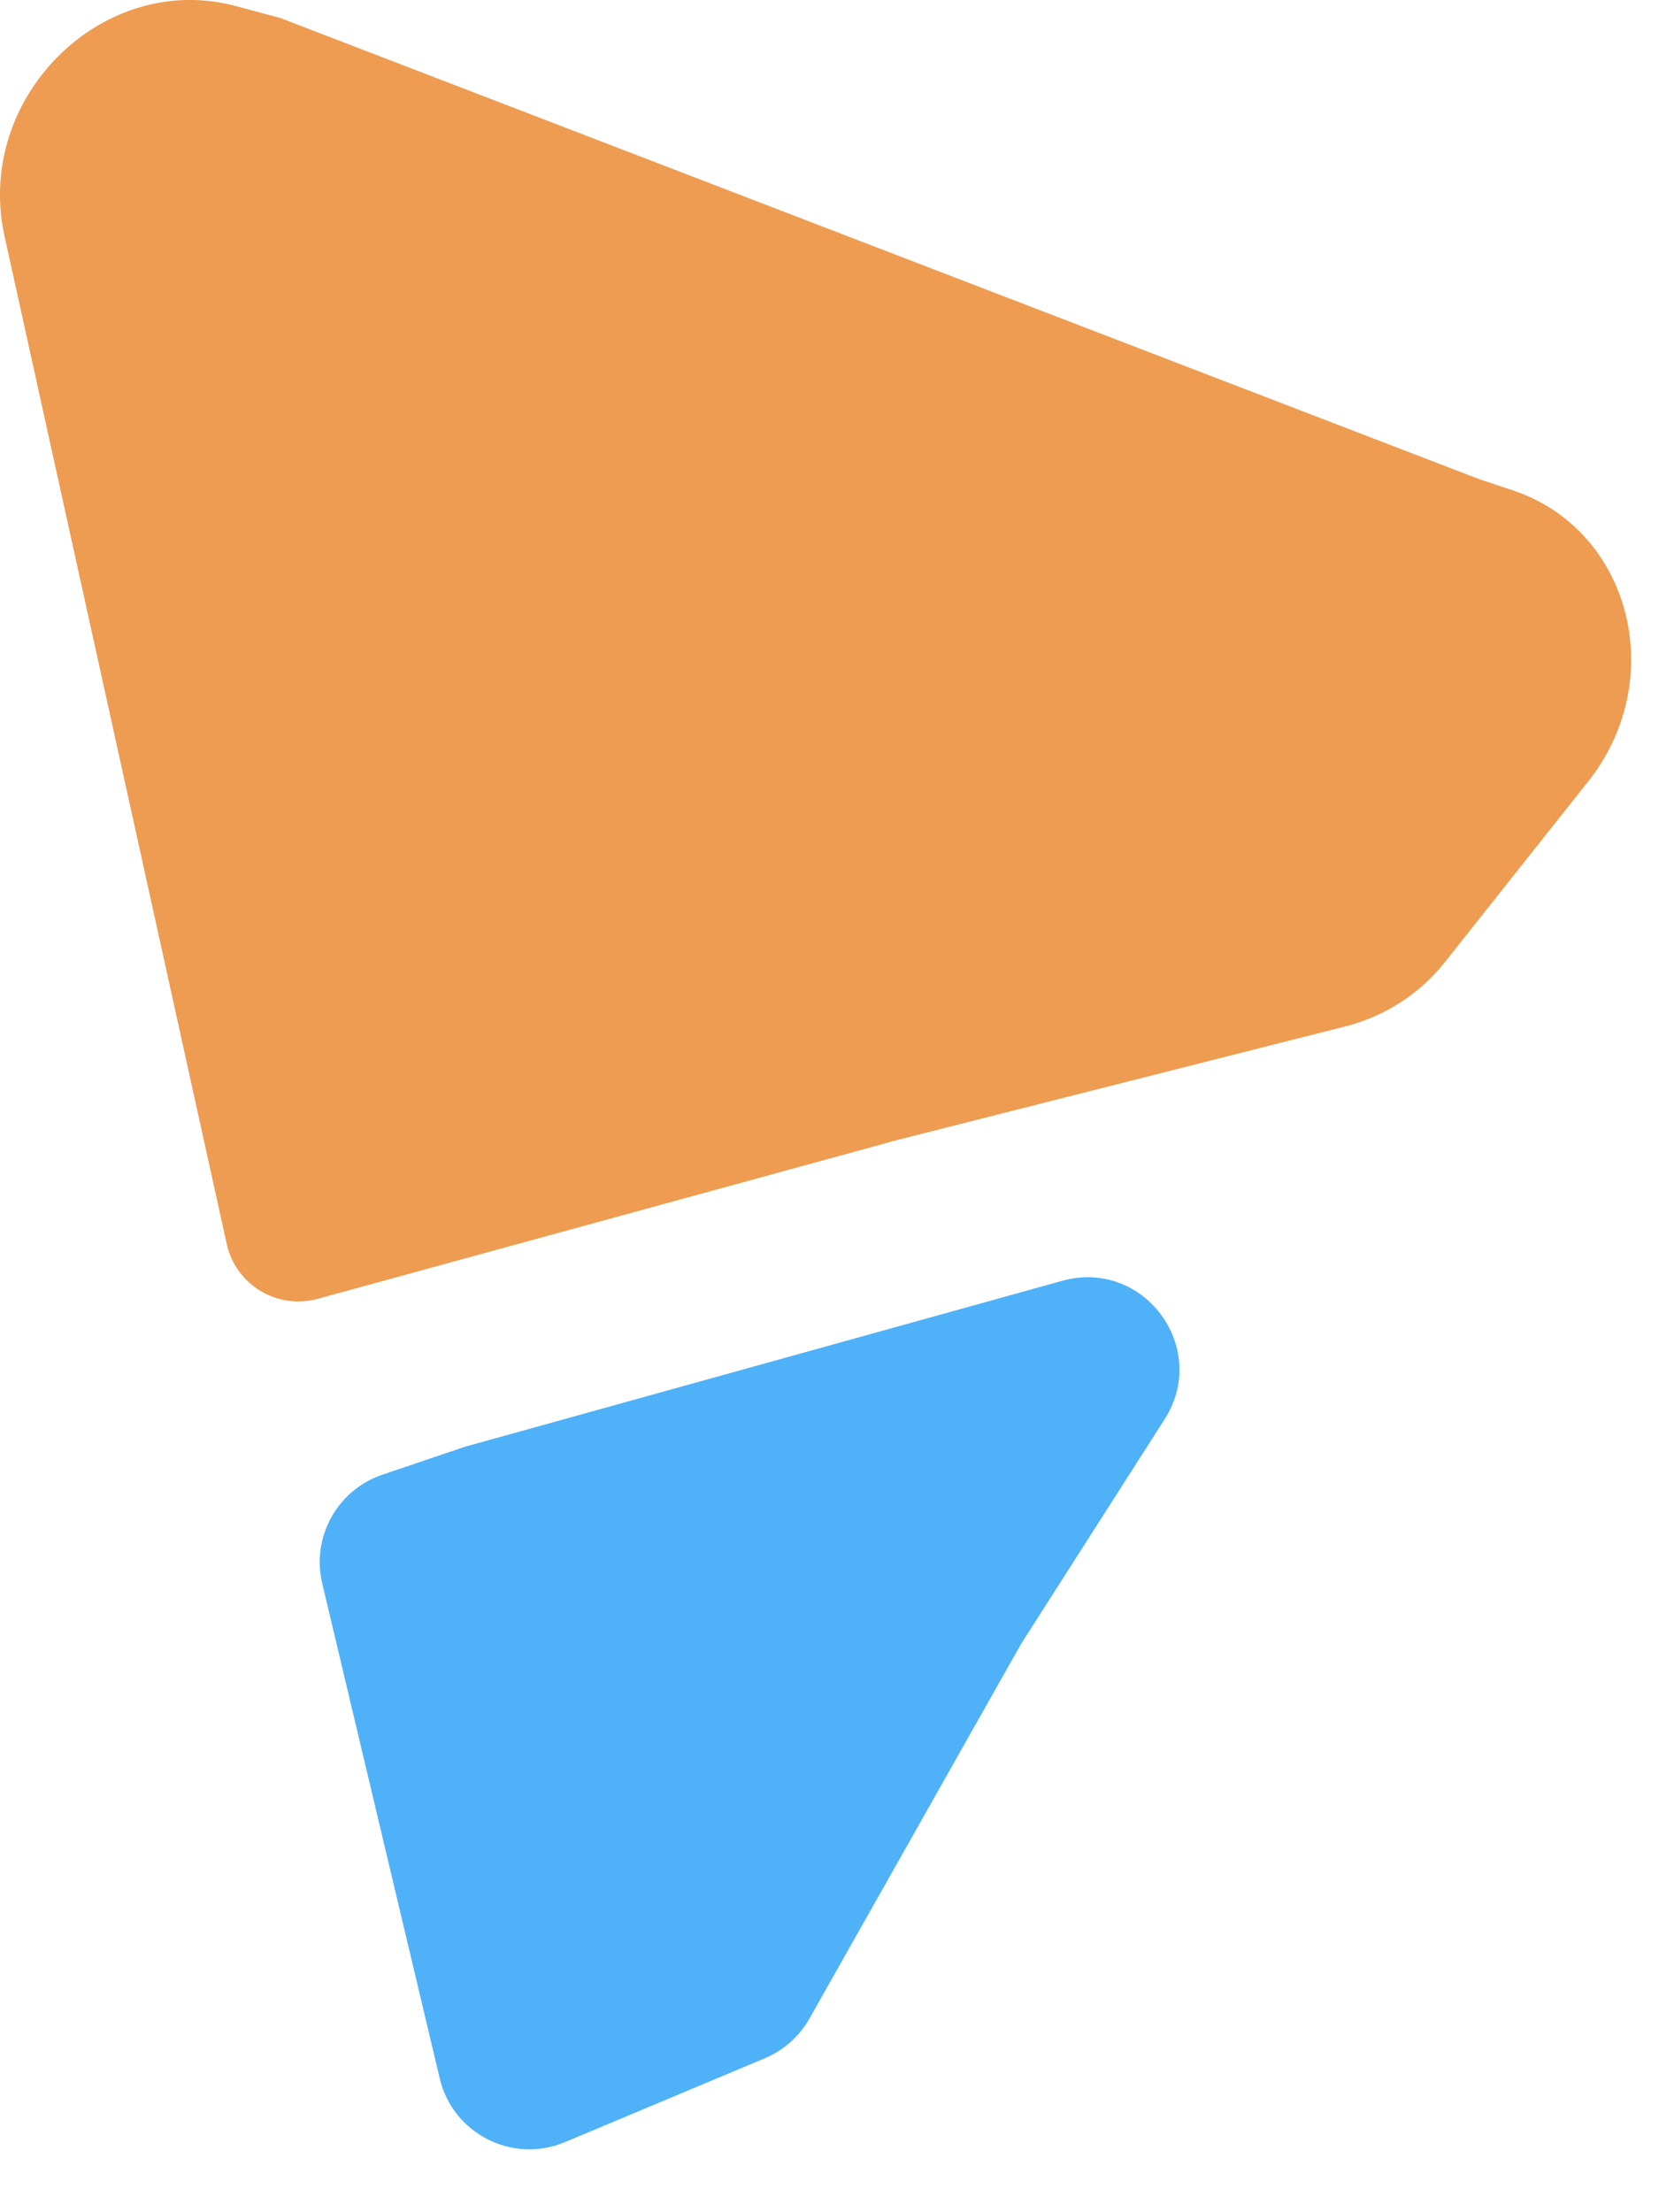 <svg width="18" height="24" viewBox="0 0 18 24" fill="none" xmlns="http://www.w3.org/2000/svg">
<path d="M11.526 13.895L5.043 15.696L4.148 15.999C3.66 16.165 3.377 16.675 3.496 17.177L4.771 22.548C4.913 23.149 5.561 23.479 6.131 23.239L8.3 22.329C8.504 22.243 8.674 22.091 8.783 21.898L11.082 17.829L12.636 15.397C13.13 14.624 12.41 13.65 11.526 13.895Z" fill="#4FB1F8"/>
<path fill-rule="evenodd" clip-rule="evenodd" d="M17.23 8.48C18.113 7.368 17.693 5.746 16.412 5.319L16.043 5.196L3.043 0.196L2.56 0.066C1.111 -0.323 -0.282 1.061 0.049 2.561L2.46 13.496C2.541 13.86 2.863 14.119 3.236 14.119V14.119C3.307 14.119 3.378 14.11 3.446 14.091L9.746 12.365L14.601 11.134C15.026 11.026 15.404 10.782 15.676 10.439L17.23 8.48Z" fill="#ED9C51"/>
</svg>
